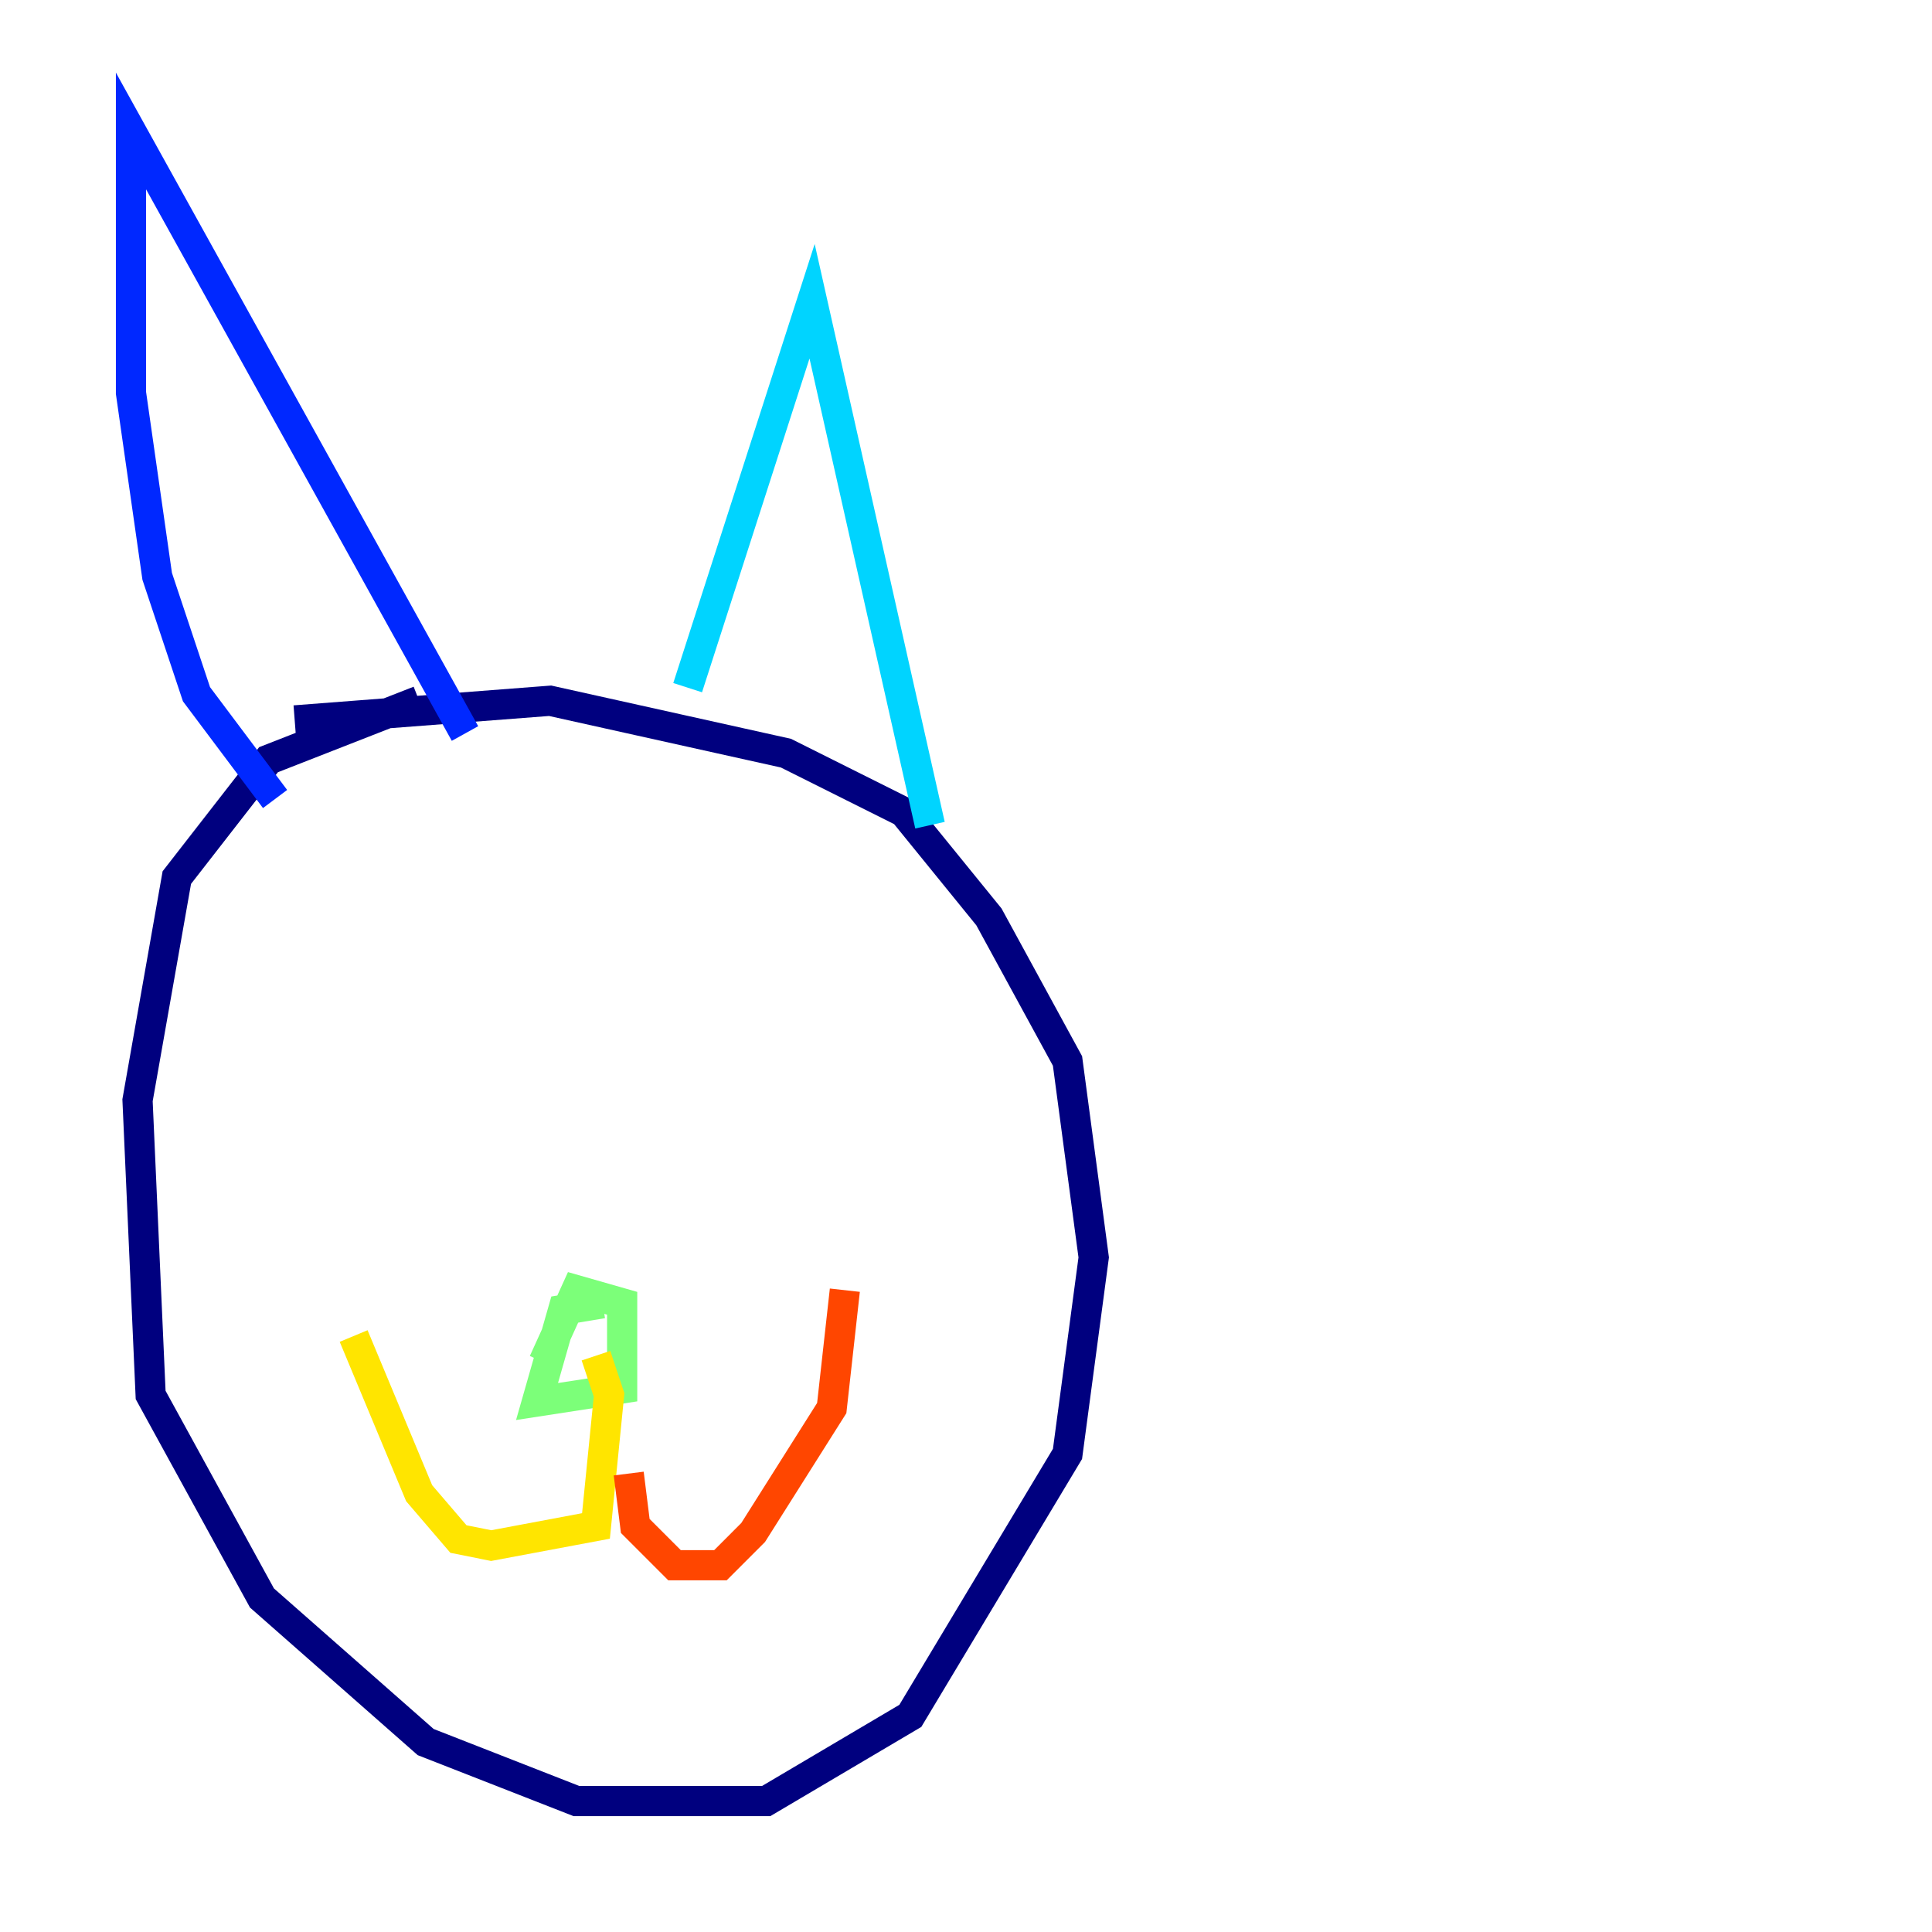<?xml version="1.0" encoding="utf-8" ?>
<svg baseProfile="tiny" height="128" version="1.2" viewBox="0,0,128,128" width="128" xmlns="http://www.w3.org/2000/svg" xmlns:ev="http://www.w3.org/2001/xml-events" xmlns:xlink="http://www.w3.org/1999/xlink"><defs /><polyline fill="none" points="27.77,46.427 17.79,50.332 11.715,58.142 9.112,72.895 9.98,92.42 17.356,105.871 28.203,115.417 38.183,119.322 50.766,119.322 60.312,113.681 70.725,96.325 72.461,83.308 70.725,70.291 65.519,60.746 59.878,53.803 52.068,49.898 36.447,46.427 19.525,47.729" stroke="#00007f" stroke-width="2" /><polyline fill="none" points="18.224,52.936 13.017,45.993 10.414,38.183 8.678,26.034 8.678,8.678 30.807,48.597" stroke="#0028ff" stroke-width="2" /><polyline fill="none" points="45.559,45.559 53.803,19.959 61.614,54.671" stroke="#00d4ff" stroke-width="2" /><polyline fill="none" points="39.919,86.346 37.315,86.78 35.58,92.854 41.22,91.986 41.22,86.346 38.183,85.478 36.014,90.251" stroke="#7cff79" stroke-width="2" /><polyline fill="none" points="39.485,89.817 40.352,92.42 39.485,101.098 32.542,102.4 30.373,101.966 27.77,98.929 23.43,88.515" stroke="#ffe500" stroke-width="2" /><polyline fill="none" points="41.654,97.627 42.088,101.098 44.691,103.702 47.729,103.702 49.898,101.532 55.105,93.288 55.973,85.478" stroke="#ff4600" stroke-width="2" /><polyline fill="none" points="34.712,59.878 34.712,59.878" stroke="#7f0000" stroke-width="2" /></svg>